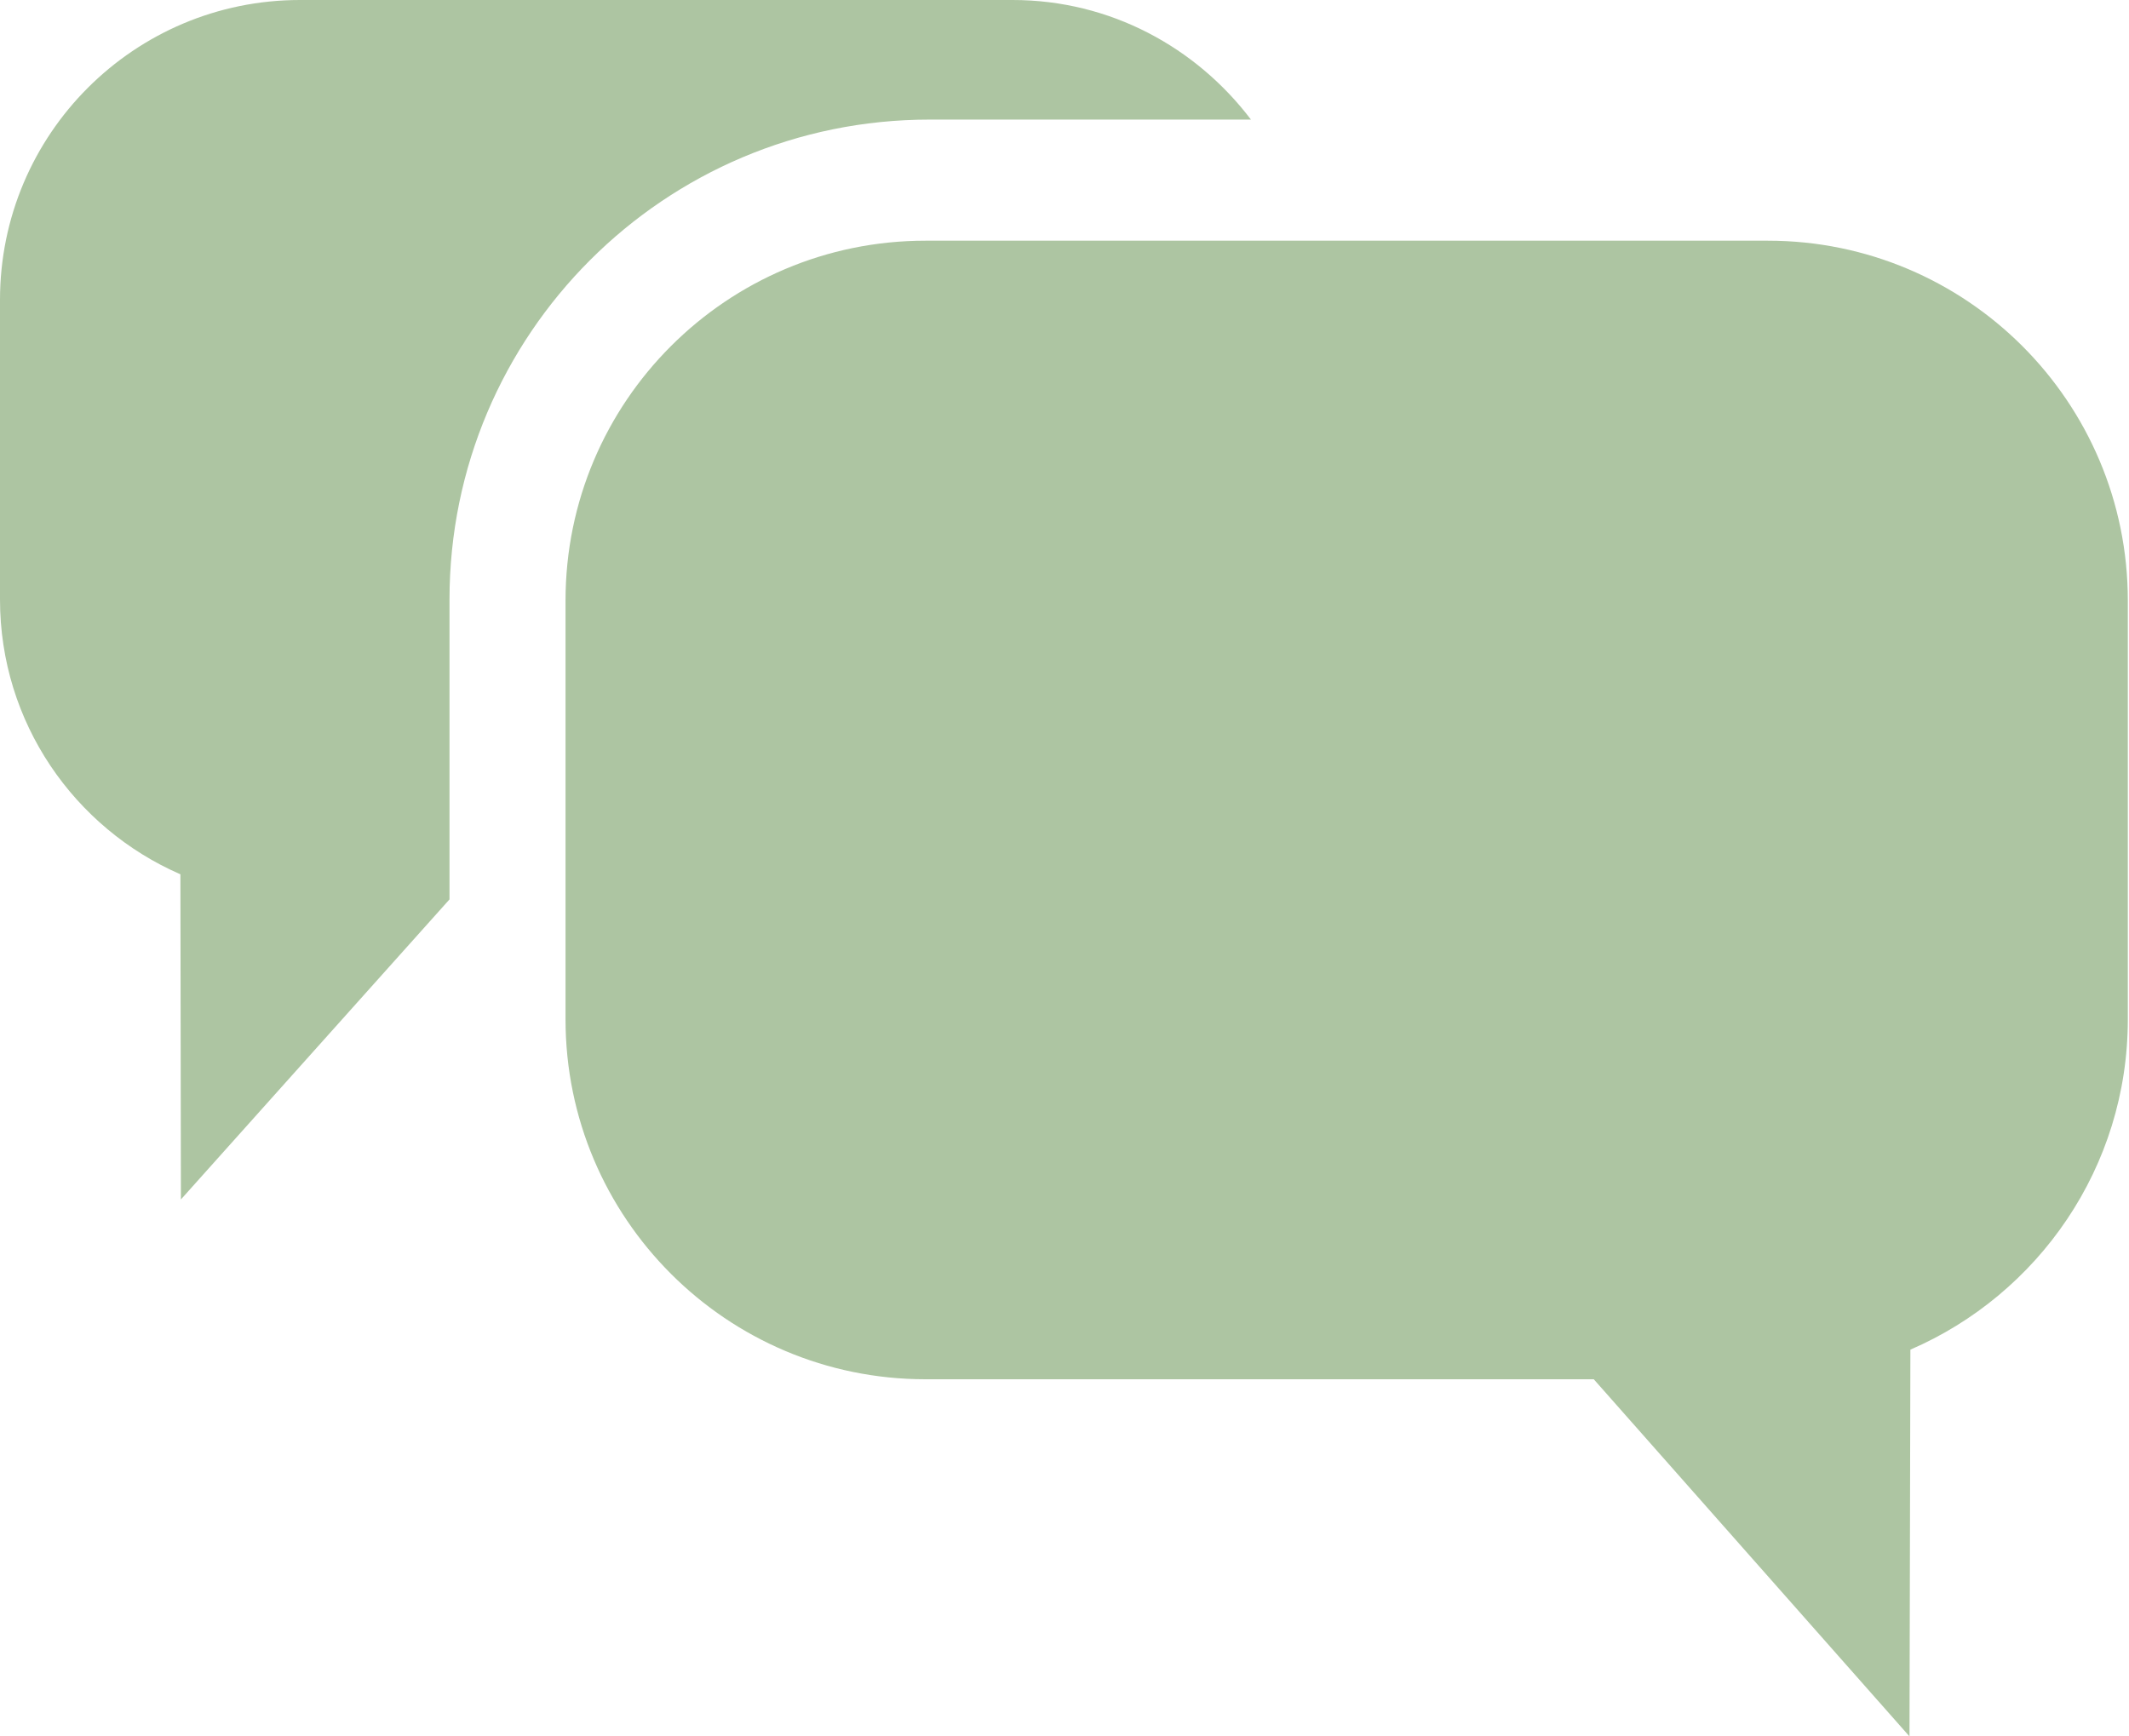 <svg width="76" height="62" viewBox="0 0 76 62" fill="none" xmlns="http://www.w3.org/2000/svg">
<path fill-rule="evenodd" clip-rule="evenodd" d="M68.196 48.19L68.164 62L56.894 49.248H33.038C25.942 49.248 20.188 43.494 20.188 36.396V21.444C20.188 14.348 25.94 8.594 33.038 8.594H63.108C70.204 8.594 75.958 14.348 75.958 21.444V36.396C75.958 41.686 72.758 46.218 68.196 48.19ZM16.046 21.406V32.114L6.458 42.828L6.44 31.218C2.654 29.568 0 25.8 0 21.406V10.708C0 4.792 4.792 0 10.71 0H36.148C39.634 0 42.702 1.692 44.656 4.27H33.18C23.716 4.27 16.046 11.94 16.046 21.406Z" fill="#ADC5A2"/>
</svg>
